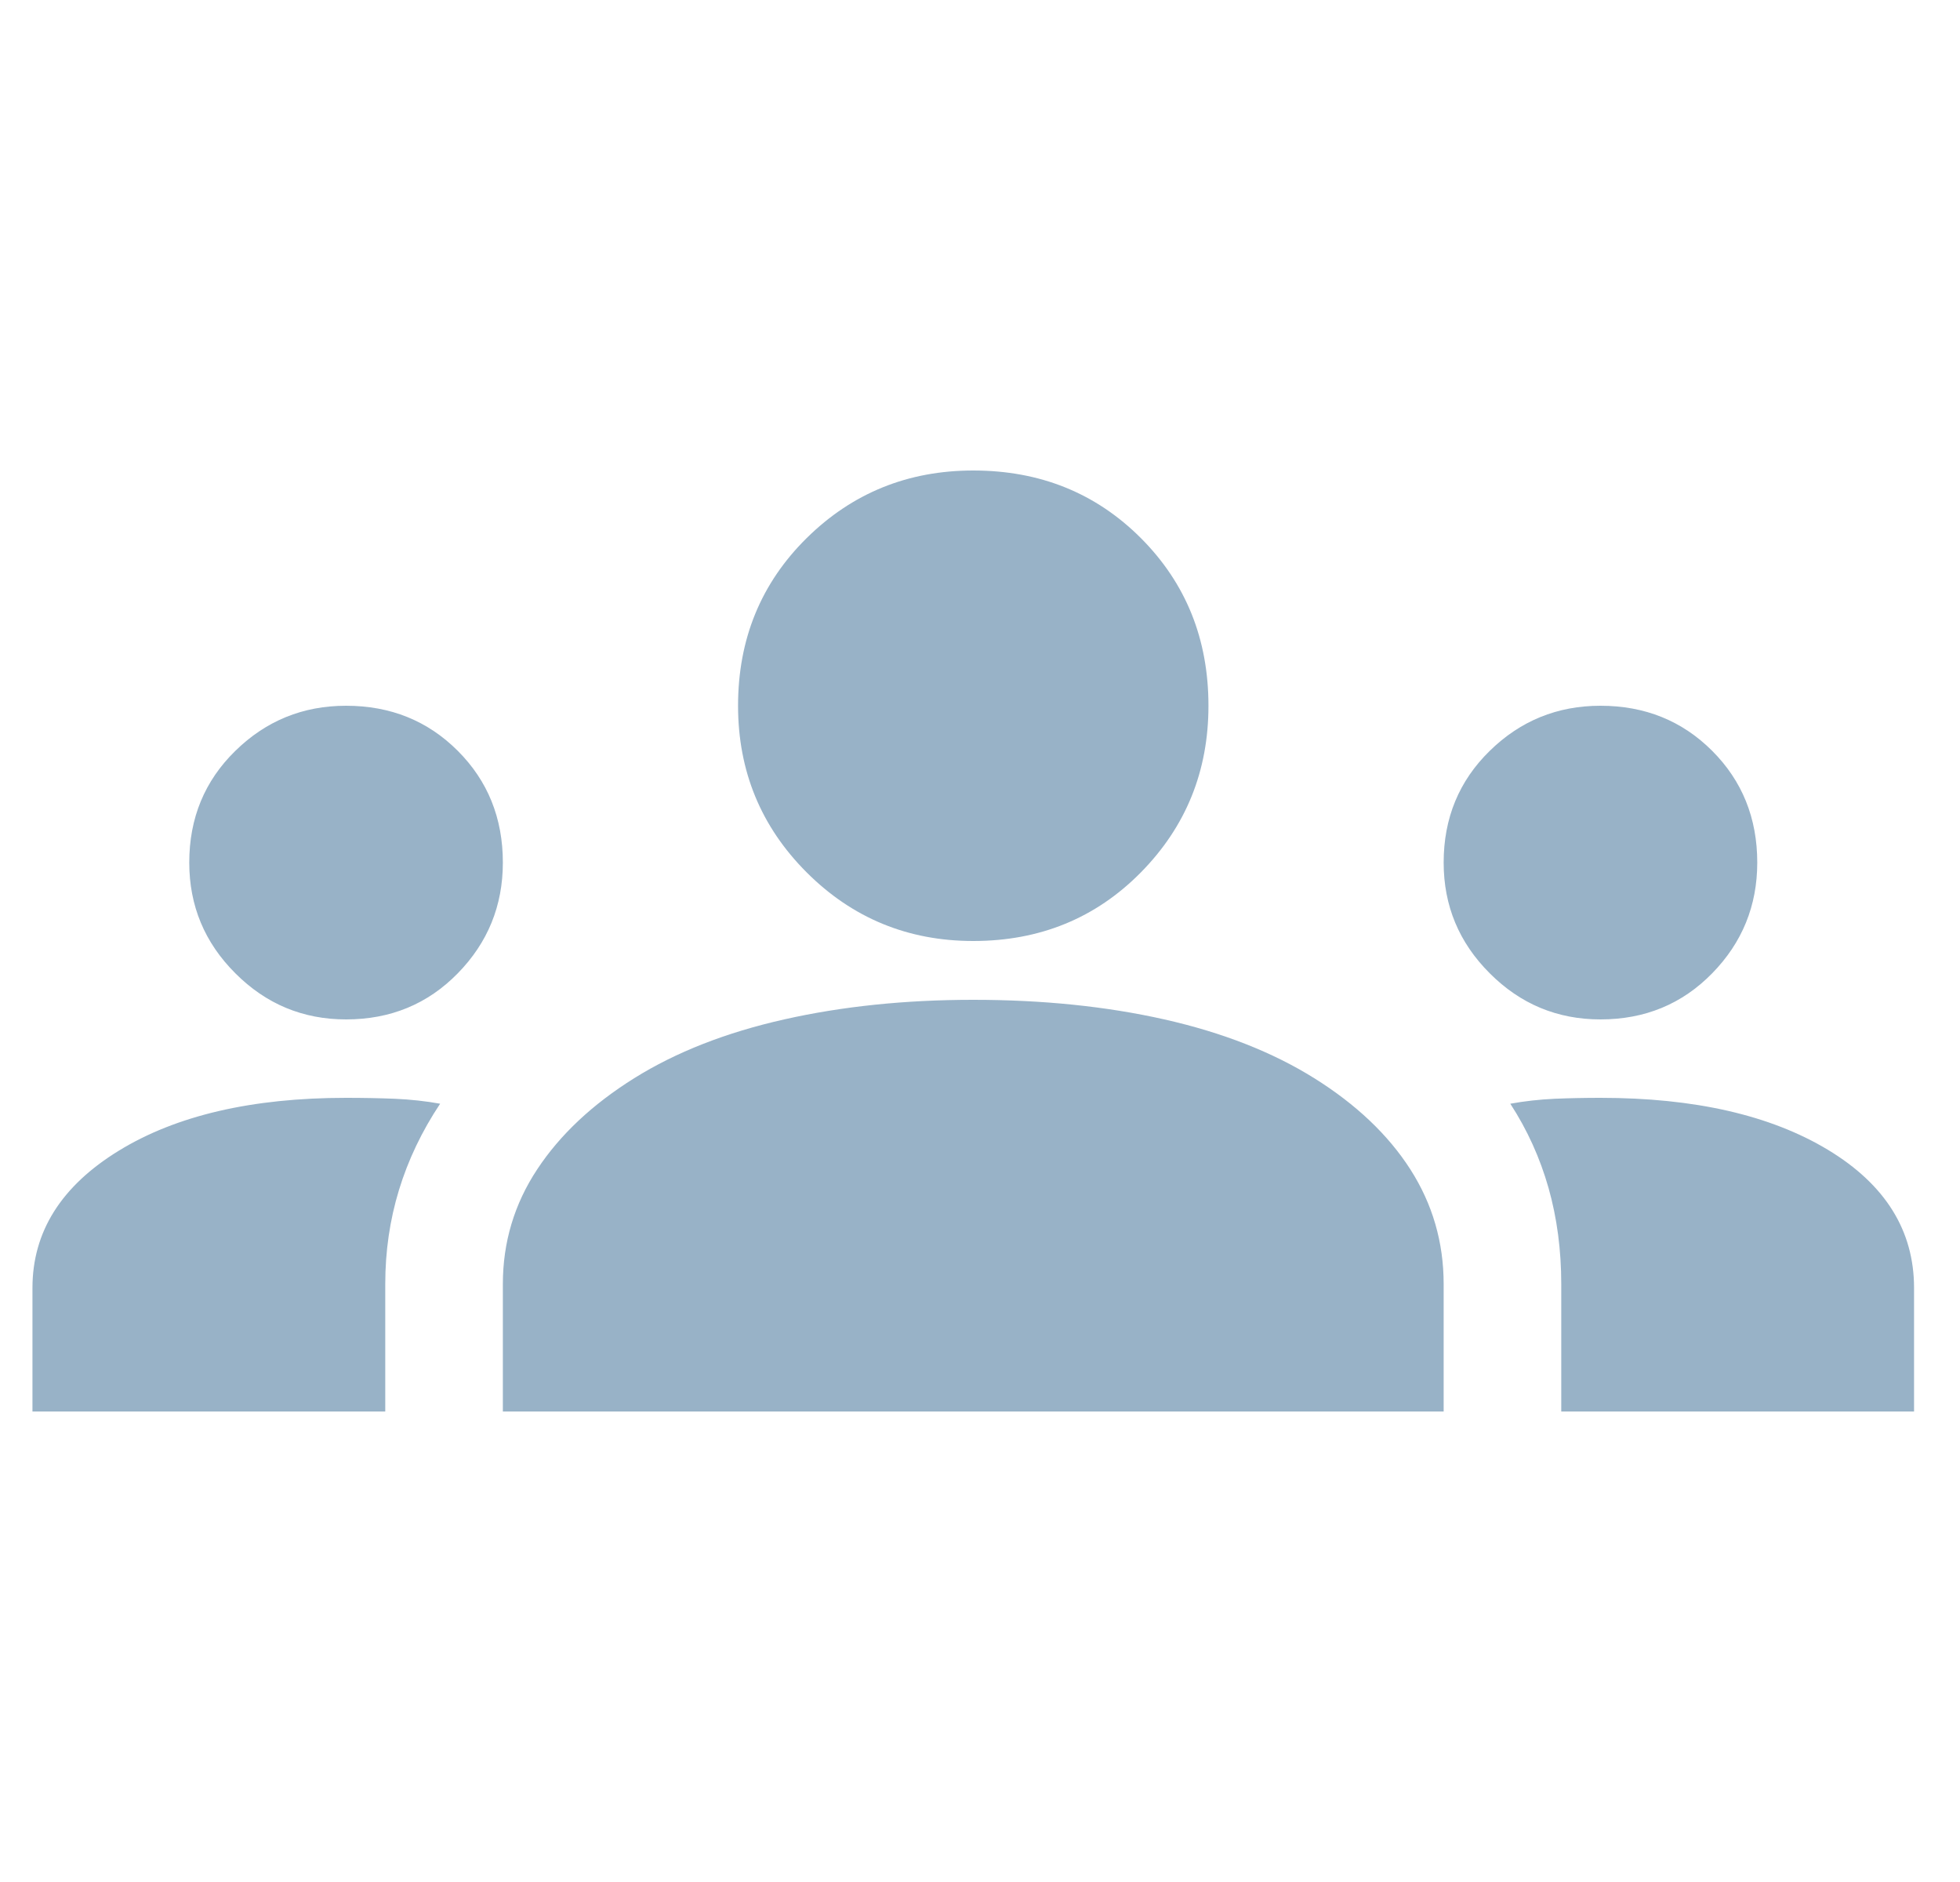 <svg width="25" height="24" viewBox="0 0 25 24" fill="none" xmlns="http://www.w3.org/2000/svg">
<g clip-path="url(#clip0_155_255)">
<path d="M0.414 18V16.425C0.414 15.708 0.781 15.125 1.514 14.675C2.247 14.225 3.214 14 4.414 14C4.631 14 4.839 14.004 5.039 14.012C5.239 14.021 5.431 14.042 5.614 14.075C5.381 14.425 5.206 14.792 5.089 15.175C4.972 15.558 4.914 15.958 4.914 16.375V18H0.414ZM6.414 18V16.375C6.414 15.842 6.56 15.354 6.852 14.912C7.143 14.471 7.556 14.083 8.089 13.75C8.622 13.417 9.26 13.167 10.002 13C10.743 12.833 11.547 12.75 12.414 12.75C13.297 12.75 14.11 12.833 14.852 13C15.593 13.167 16.231 13.417 16.764 13.75C17.297 14.083 17.706 14.471 17.989 14.912C18.272 15.354 18.414 15.842 18.414 16.375V18H6.414ZM19.914 18V16.375C19.914 15.942 19.86 15.533 19.752 15.15C19.643 14.767 19.481 14.408 19.264 14.075C19.447 14.042 19.635 14.021 19.827 14.012C20.018 14.004 20.214 14 20.414 14C21.614 14 22.581 14.221 23.314 14.662C24.047 15.104 24.414 15.692 24.414 16.425V18H19.914ZM4.414 13C3.864 13 3.393 12.804 3.002 12.412C2.61 12.021 2.414 11.55 2.414 11C2.414 10.433 2.61 9.958 3.002 9.575C3.393 9.192 3.864 9 4.414 9C4.981 9 5.456 9.192 5.839 9.575C6.222 9.958 6.414 10.433 6.414 11C6.414 11.55 6.222 12.021 5.839 12.412C5.456 12.804 4.981 13 4.414 13ZM20.414 13C19.864 13 19.393 12.804 19.002 12.412C18.61 12.021 18.414 11.55 18.414 11C18.414 10.433 18.61 9.958 19.002 9.575C19.393 9.192 19.864 9 20.414 9C20.981 9 21.456 9.192 21.839 9.575C22.222 9.958 22.414 10.433 22.414 11C22.414 11.55 22.222 12.021 21.839 12.412C21.456 12.804 20.981 13 20.414 13ZM12.414 12C11.581 12 10.872 11.708 10.289 11.125C9.706 10.542 9.414 9.833 9.414 9C9.414 8.15 9.706 7.438 10.289 6.862C10.872 6.287 11.581 6 12.414 6C13.264 6 13.977 6.287 14.552 6.862C15.127 7.438 15.414 8.15 15.414 9C15.414 9.833 15.127 10.542 14.552 11.125C13.977 11.708 13.264 12 12.414 12Z" fill="#98B2C7"/>
</g>
<defs>
<clipPath id="clip0_155_255">
<rect width="24" height="24" fill="white" transform="translate(0.414)"/>
</clipPath>
</defs>
</svg>
